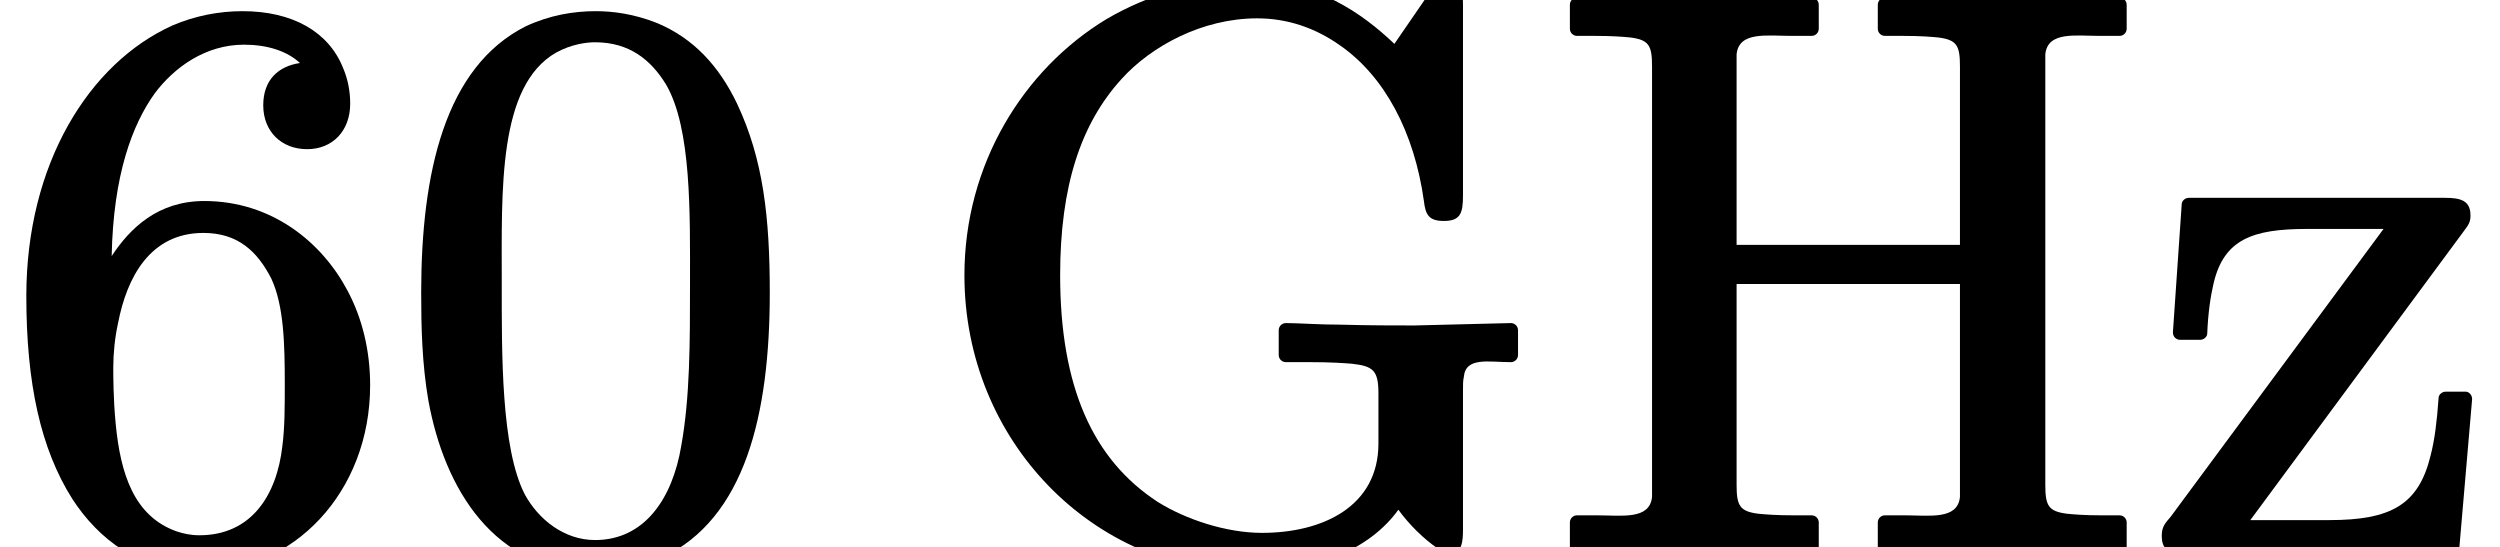 <?xml version='1.0' encoding='UTF-8'?>
<!-- This file was generated by dvisvgm 3.4 -->
<svg version='1.1' xmlns='http://www.w3.org/2000/svg' xmlns:xlink='http://www.w3.org/1999/xlink' width='31.34pt' height='6.86pt' viewBox='0 -6.86 31.34 6.86'>
<defs>
<path id='g9-48' d='M3.67-3.31C3.67-2.56 3.67-1.88 3.56-1.27C3.45-.61 3.1-.09 2.48-.09C2.09-.09 1.77-.35 1.6-.66C1.3-1.24 1.31-2.43 1.31-3.31C1.31-4.48 1.26-5.78 1.99-6.2C2.19-6.31 2.38-6.33 2.48-6.33C2.91-6.33 3.18-6.11 3.37-5.8C3.69-5.25 3.67-4.18 3.67-3.31ZM4.67-3.19C4.67-4.13 4.59-4.86 4.26-5.56C4.03-6.04 3.71-6.38 3.26-6.57C2.96-6.69 2.69-6.72 2.49-6.72C2.21-6.72 1.91-6.67 1.61-6.53C.6-6.02 .3-4.7 .3-3.19C.3-2.77 .31-2.3 .39-1.84C.59-.74 1.21 .31 2.48 .31C2.73 .31 3.03 .27 3.32 .13C4.36-.36 4.67-1.66 4.67-3.19Z'/>
<path id='g9-54' d='M3.57-2.04C3.57-1.77 3.57-1.5 3.54-1.27C3.47-.65 3.15-.15 2.5-.15C2.39-.15 2.3-.17 2.21-.2C1.68-.39 1.51-.92 1.45-1.55C1.42-1.86 1.42-2.15 1.42-2.25C1.42-2.43 1.44-2.63 1.48-2.81C1.59-3.38 1.88-3.94 2.55-3.94C2.99-3.94 3.23-3.7 3.4-3.37C3.56-3.03 3.57-2.54 3.57-2.04ZM1.4-3.65C1.42-4.67 1.66-5.3 1.94-5.69C2.18-6.01 2.57-6.3 3.06-6.3C3.35-6.3 3.6-6.22 3.76-6.07C3.49-6.03 3.3-5.86 3.3-5.54C3.3-5.21 3.53-4.99 3.85-4.99C4.17-4.99 4.39-5.22 4.39-5.56C4.39-5.72 4.36-5.87 4.3-6.01C4.12-6.46 3.67-6.72 3.04-6.72C2.74-6.72 2.44-6.66 2.16-6.54C1.12-6.07 .33-4.81 .33-3.15C.33-2.05 .51-1.23 .91-.6C1.23-.11 1.75 .31 2.5 .31C3.68 .31 4.64-.69 4.64-2.03C4.64-2.47 4.54-2.87 4.36-3.21C4.04-3.82 3.41-4.34 2.56-4.34C1.98-4.34 1.63-4 1.4-3.65Z'/>
<path id='g9-71' d='M6.72-4.41V-6.8C6.72-6.98 6.7-7.11 6.53-7.11C6.53-7.11 6.53-7.11 6.53-7.11C6.4-7.11 6.35-7.03 6.3-6.95L5.86-6.31C5.46-6.69 4.88-7.11 4.02-7.11C3.39-7.11 2.78-6.93 2.25-6.62C1.21-5.99 .47-4.8 .47-3.41C.47-1.32 2.1 .31 4.04 .31C4.87 .31 5.55 .03 5.91-.47C6.04-.29 6.23-.1 6.41 .02C6.45 .05 6.49 .08 6.55 .08C6.71 .08 6.72-.07 6.72-.23V-1.97C6.72-2.04 6.72-2.09 6.73-2.13C6.75-2.39 7.04-2.32 7.32-2.32C7.37-2.32 7.41-2.36 7.41-2.41V-2.72C7.41-2.77 7.37-2.81 7.32-2.81L6.11-2.78C5.89-2.78 5.53-2.78 5.19-2.79C4.91-2.79 4.66-2.81 4.5-2.81C4.45-2.81 4.41-2.77 4.41-2.72V-2.41C4.41-2.36 4.45-2.32 4.5-2.32H4.82C5.04-2.32 5.21-2.31 5.33-2.3C5.59-2.27 5.66-2.22 5.66-1.93V-1.3C5.66-.51 4.96-.18 4.2-.18C3.75-.18 3.24-.35 2.89-.57C2.08-1.1 1.67-2.01 1.67-3.41C1.67-4.53 1.93-5.31 2.44-5.87C2.81-6.28 3.45-6.63 4.14-6.63C4.52-6.63 4.87-6.51 5.18-6.29C5.74-5.9 6.11-5.2 6.23-4.34C6.25-4.17 6.29-4.09 6.48-4.09C6.69-4.09 6.72-4.19 6.72-4.41Z'/>
<path id='g9-72' d='M7.12 .09C7.12 .09 7.13 .09 7.13 .09C7.18 .09 7.22 .05 7.22 0V-.31C7.22-.36 7.18-.4 7.13-.4H6.89C6.7-.4 6.57-.41 6.47-.42C6.24-.45 6.2-.52 6.2-.78V-6.03C6.2-6.09 6.2-6.14 6.2-6.18C6.23-6.47 6.58-6.41 6.89-6.41H7.13C7.18-6.41 7.22-6.45 7.22-6.5V-6.8C7.22-6.85 7.18-6.89 7.13-6.89C7.13-6.89 7.12-6.89 7.12-6.89C6.76-6.86 6.04-6.86 5.67-6.86C5.46-6.86 5.13-6.86 4.83-6.87C4.58-6.87 4.35-6.89 4.19-6.89C4.14-6.89 4.1-6.85 4.1-6.8V-6.5C4.1-6.45 4.14-6.41 4.19-6.41H4.43C4.62-6.41 4.76-6.4 4.86-6.39C5.09-6.36 5.13-6.29 5.13-6.03V-3.79H2.33V-6.03C2.33-6.09 2.33-6.14 2.33-6.18C2.36-6.47 2.71-6.41 3.03-6.41H3.27C3.32-6.41 3.36-6.45 3.36-6.5V-6.8C3.36-6.85 3.32-6.89 3.27-6.89C3.27-6.89 3.26-6.89 3.26-6.89C2.9-6.86 2.17-6.86 1.8-6.86C1.59-6.86 1.27-6.86 .97-6.87C.72-6.87 .49-6.89 .33-6.89C.28-6.89 .24-6.85 .24-6.8V-6.5C.24-6.45 .28-6.41 .33-6.41H.57C.76-6.41 .9-6.4 1-6.39C1.23-6.36 1.27-6.29 1.27-6.03V-.78C1.27-.72 1.27-.67 1.27-.63C1.24-.34 .89-.4 .57-.4H.33C.28-.4 .24-.36 .24-.31V0C.24 .05 .28 .09 .33 .09C.33 .09 .34 .09 .34 .09C.7 .06 1.42 .06 1.79 .06C2 .06 2.33 .06 2.63 .07C2.88 .07 3.11 .09 3.27 .09C3.32 .09 3.36 .05 3.36 0V-.31C3.36-.36 3.32-.4 3.27-.4H3.03C2.84-.4 2.7-.41 2.6-.42C2.37-.45 2.33-.52 2.33-.78V-3.3H5.13V-.78C5.13-.72 5.13-.67 5.13-.63C5.1-.34 4.75-.4 4.43-.4H4.19C4.14-.4 4.1-.36 4.1-.31V0C4.1 .05 4.14 .09 4.19 .09C4.19 .09 4.2 .09 4.2 .09C4.56 .06 5.29 .06 5.66 .06S6.76 .06 7.12 .09Z'/>
<path id='g9-122' d='M3.74-4.38H.53C.48-4.38 .44-4.34 .44-4.3L.33-2.7C.33-2.69 .33-2.69 .33-2.69C.33-2.64 .37-2.6 .42-2.6H.67C.72-2.6 .76-2.64 .76-2.68C.77-2.93 .8-3.14 .84-3.31C.97-3.86 1.33-3.99 2.01-3.99H2.97L.3-.38C.24-.31 .19-.26 .19-.15C.19-.14 .19-.14 .19-.14C.19 .06 .32 .09 .52 .09H3.83C3.88 .09 3.92 .05 3.92 .01L4.08-1.85C4.08-1.85 4.08-1.86 4.08-1.86C4.08-1.91 4.04-1.95 4-1.95H3.75C3.7-1.95 3.66-1.91 3.66-1.87C3.64-1.58 3.61-1.34 3.56-1.15C3.41-.53 3.06-.34 2.29-.34H1.3L3.96-3.94C4-4 4.06-4.05 4.06-4.15C4.06-4.16 4.06-4.16 4.06-4.16C4.06-4.35 3.93-4.38 3.74-4.38Z'/>
</defs>
<g id='page349'>
<use x='0' y='0' xlink:href='#g9-54'/>
<use x='4.98' y='0' xlink:href='#g9-48'/>
<use x='11.62' y='0' xlink:href='#g9-71'/>
<use x='19.44' y='0' xlink:href='#g9-72'/>
<use x='26.91' y='0' xlink:href='#g9-122'/>
</g>
</svg>